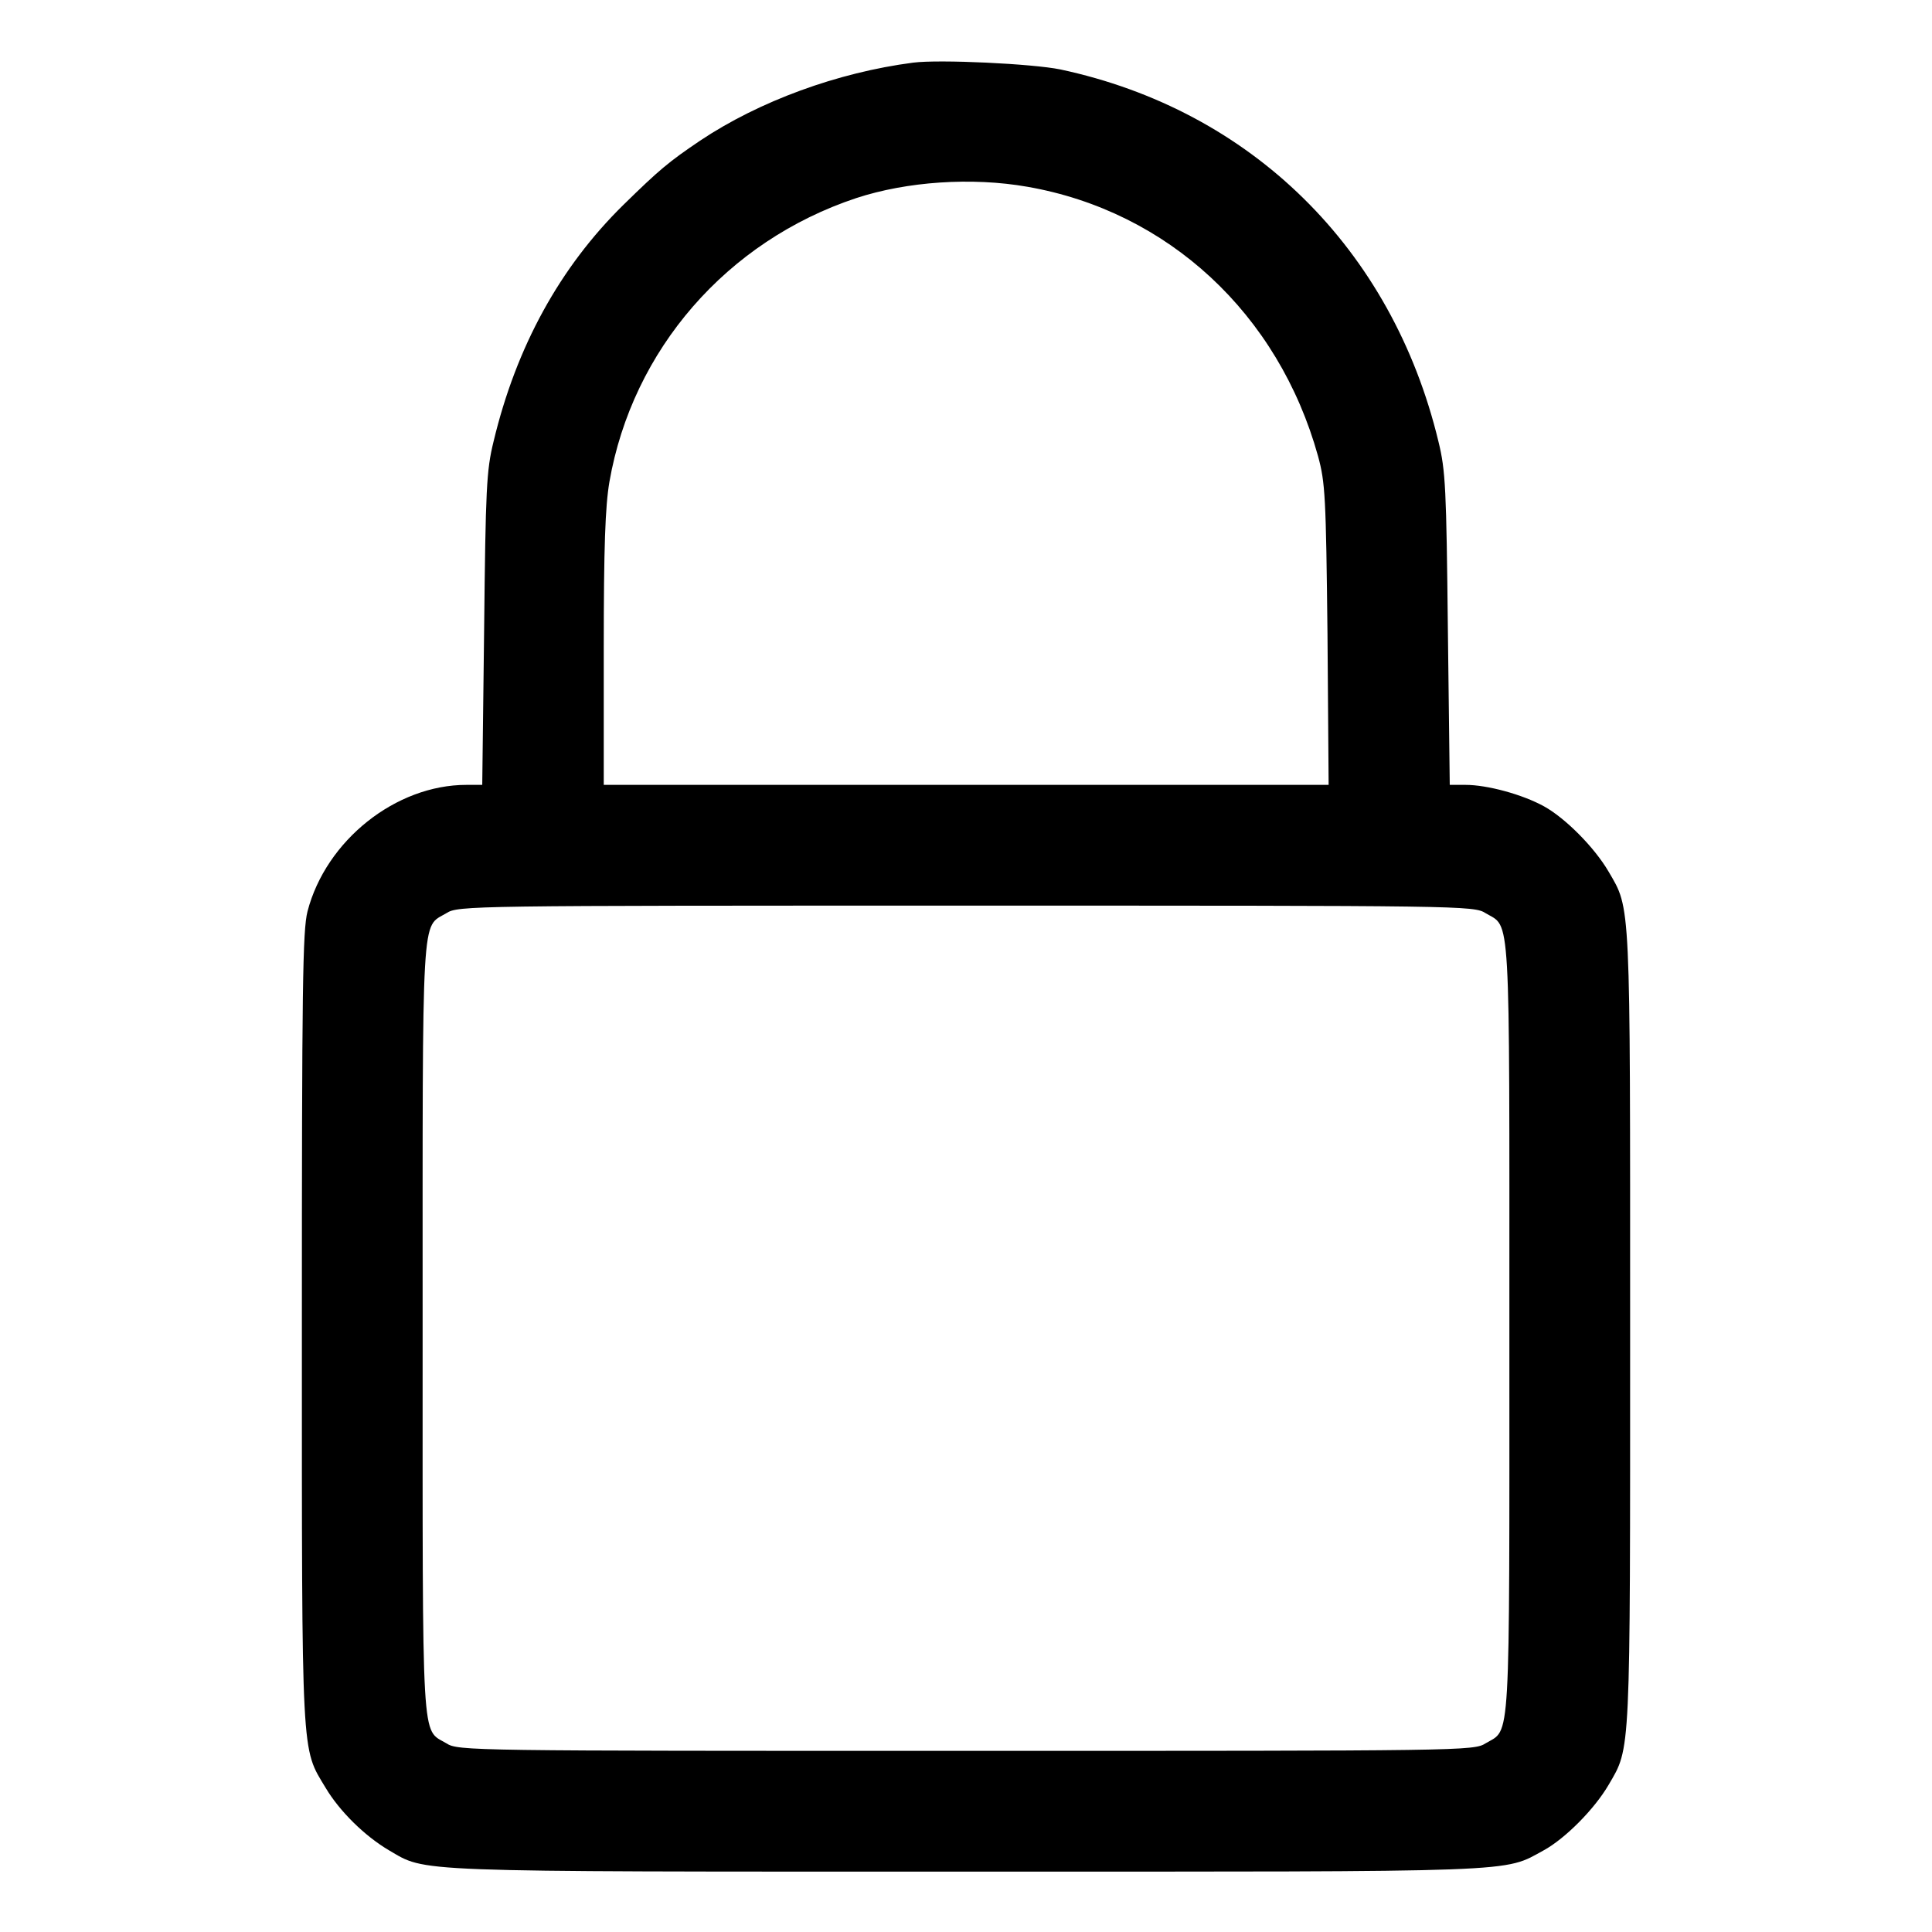 <?xml version="1.0" standalone="no"?>
<!DOCTYPE svg PUBLIC "-//W3C//DTD SVG 20010904//EN"
 "http://www.w3.org/TR/2001/REC-SVG-20010904/DTD/svg10.dtd">
<svg version="1.0" xmlns="http://www.w3.org/2000/svg"
 width="512pt" height="512pt" viewBox="0 0 512 512"
 preserveAspectRatio="xMidYMid meet">

<g transform="translate(0,512) scale(0.1,-0.1)"
fill="#000000" stroke="none">
<path d="M2420 4954 c-200 -26 -408 -102 -565 -207 -83 -56 -108 -77 -203
-170 -168 -165 -284 -376 -344 -627 -19 -77 -21 -125 -25 -497 l-5 -413 -42 0
c-187 0 -372 -147 -421 -335 -13 -51 -15 -196 -15 -1105 0 -1154 -2 -1110 63
-1218 37 -62 103 -127 167 -165 102 -59 37 -57 1530 -57 1491 0 1422 -3 1532
57 56 31 133 108 171 173 59 101 57 68 57 1210 0 1142 2 1109 -57 1210 -38 65
-115 142 -171 173 -58 32 -151 57 -208 57 l-42 0 -5 413 c-4 372 -6 420 -25
497 -123 511 -496 878 -1002 986 -73 15 -320 27 -390 18z m303 -329 c372 -65
665 -336 770 -714 19 -70 21 -106 25 -473 l3 -398 -960 0 -961 0 0 359 c0 273
4 379 15 444 61 350 311 638 654 752 134 44 306 56 454 30z m1214 -1925 c67
-40 63 27 63 -1100 0 -1127 4 -1060 -63 -1100 -31 -20 -61 -20 -1377 -20
-1316 0 -1346 0 -1377 20 -67 40 -63 -27 -63 1100 0 1127 -4 1060 63 1100 31
20 61 20 1377 20 1316 0 1346 0 1377 -20z"/>
</g>
</svg>
